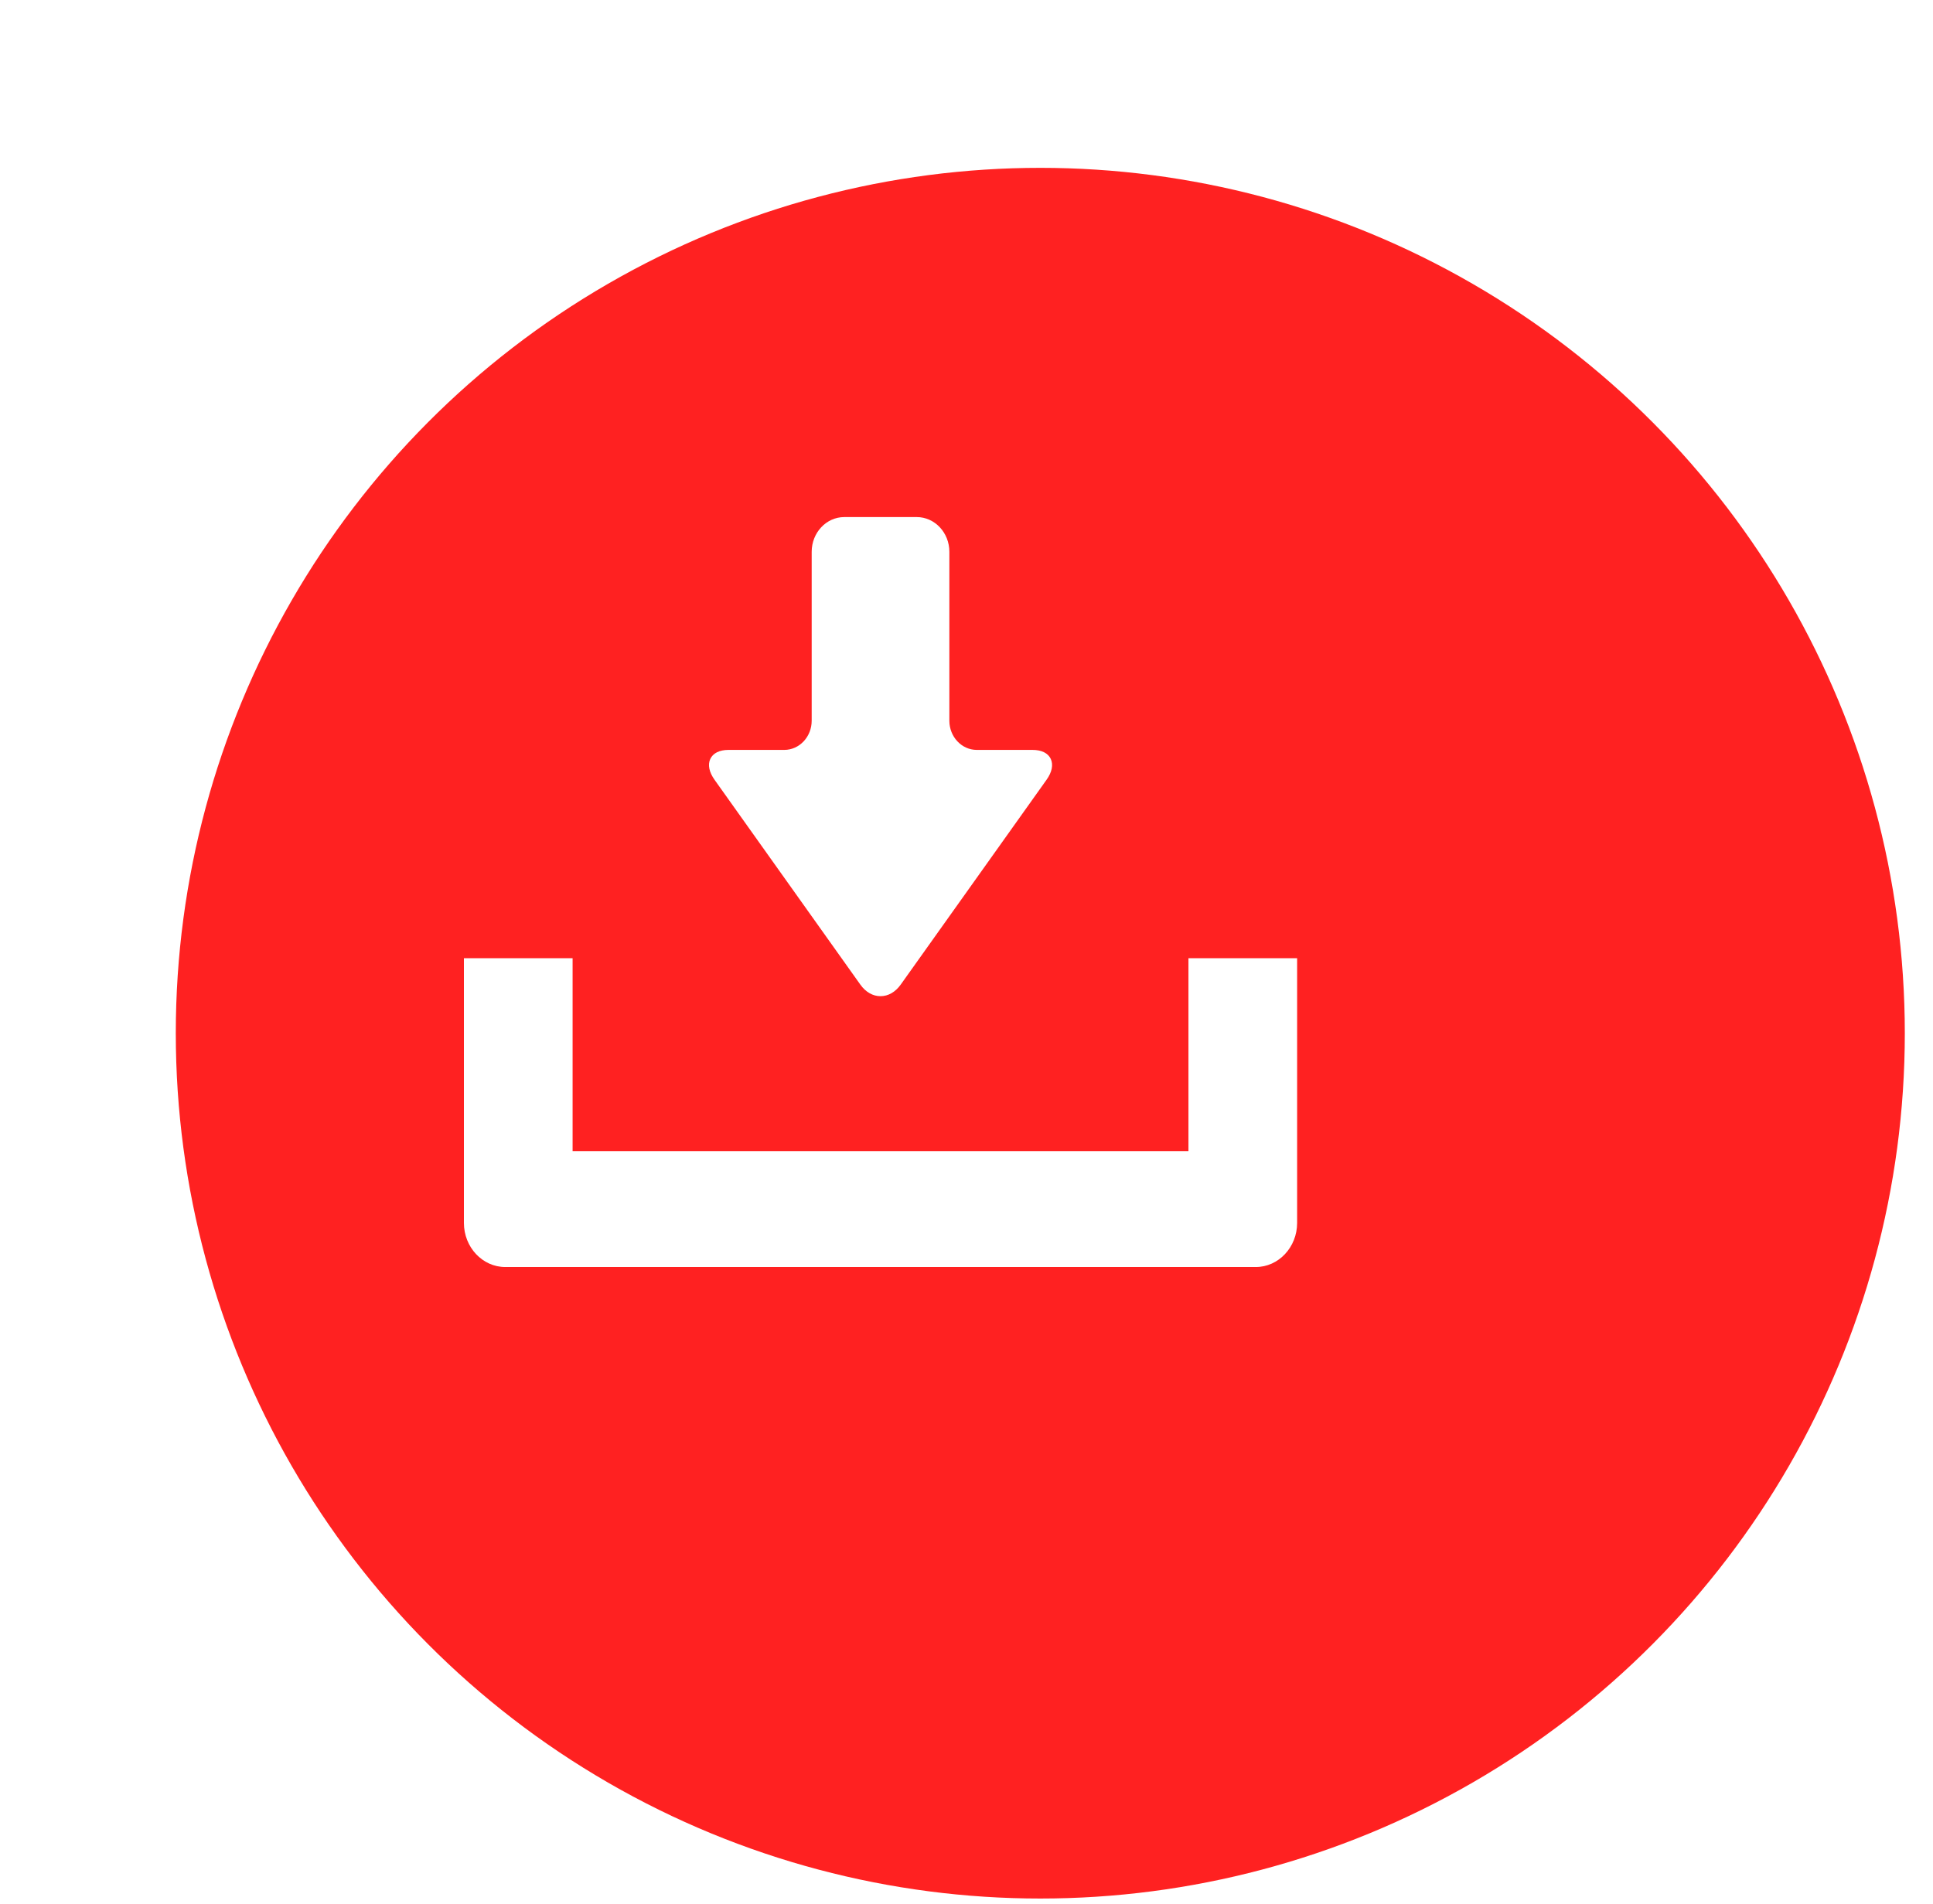 <svg xmlns="http://www.w3.org/2000/svg" width="67" height="66" fill="none"><g filter="url('#filter0_d_8_1715')"><ellipse cx="30.239" cy="30" fill="#FF2121" rx="29.965" ry="30"/></g><path fill="#fff" d="M29.82 34.134c.185.26.433.402.7.402s.515-.143.7-.402l5.054-7.1c.189-.264.24-.522.147-.723-.094-.201-.318-.313-.63-.313h-1.935c-.524 0-.95-.454-.95-1.012V19.13c0-.664-.507-1.204-1.13-1.204h-2.512c-.623 0-1.13.54-1.13 1.204v5.856c0 .558-.426 1.012-.95 1.012H25.25c-.312 0-.536.112-.63.313s-.041.459.148.724z"/><path fill="#fff" d="M41.193 33.22v6.691H19.847V33.22H16.08v9.177c0 .843.643 1.529 1.435 1.529h26.01c.791 0 1.435-.686 1.435-1.53V33.22z"/><defs><filter id="filter0_d_8_1715" width="65.749" height="65.819" x=".274" y="0" color-interpolation-filters="sRGB" filterUnits="userSpaceOnUse"><feFlood flood-opacity="0" result="BackgroundImageFix"/><feColorMatrix in="SourceAlpha" result="hardAlpha" values="0 0 0 0 0 0 0 0 0 0 0 0 0 0 0 0 0 0 127 0"/><feOffset dx="5.819" dy="5.819"/><feComposite in2="hardAlpha" operator="out"/><feColorMatrix values="0 0 0 0 0 0 0 0 0 0 0 0 0 0 0 0 0 0 0.15 0"/><feBlend in2="BackgroundImageFix" result="effect1_dropShadow_8_1715"/><feBlend in="SourceGraphic" in2="effect1_dropShadow_8_1715" result="shape"/></filter></defs></svg>